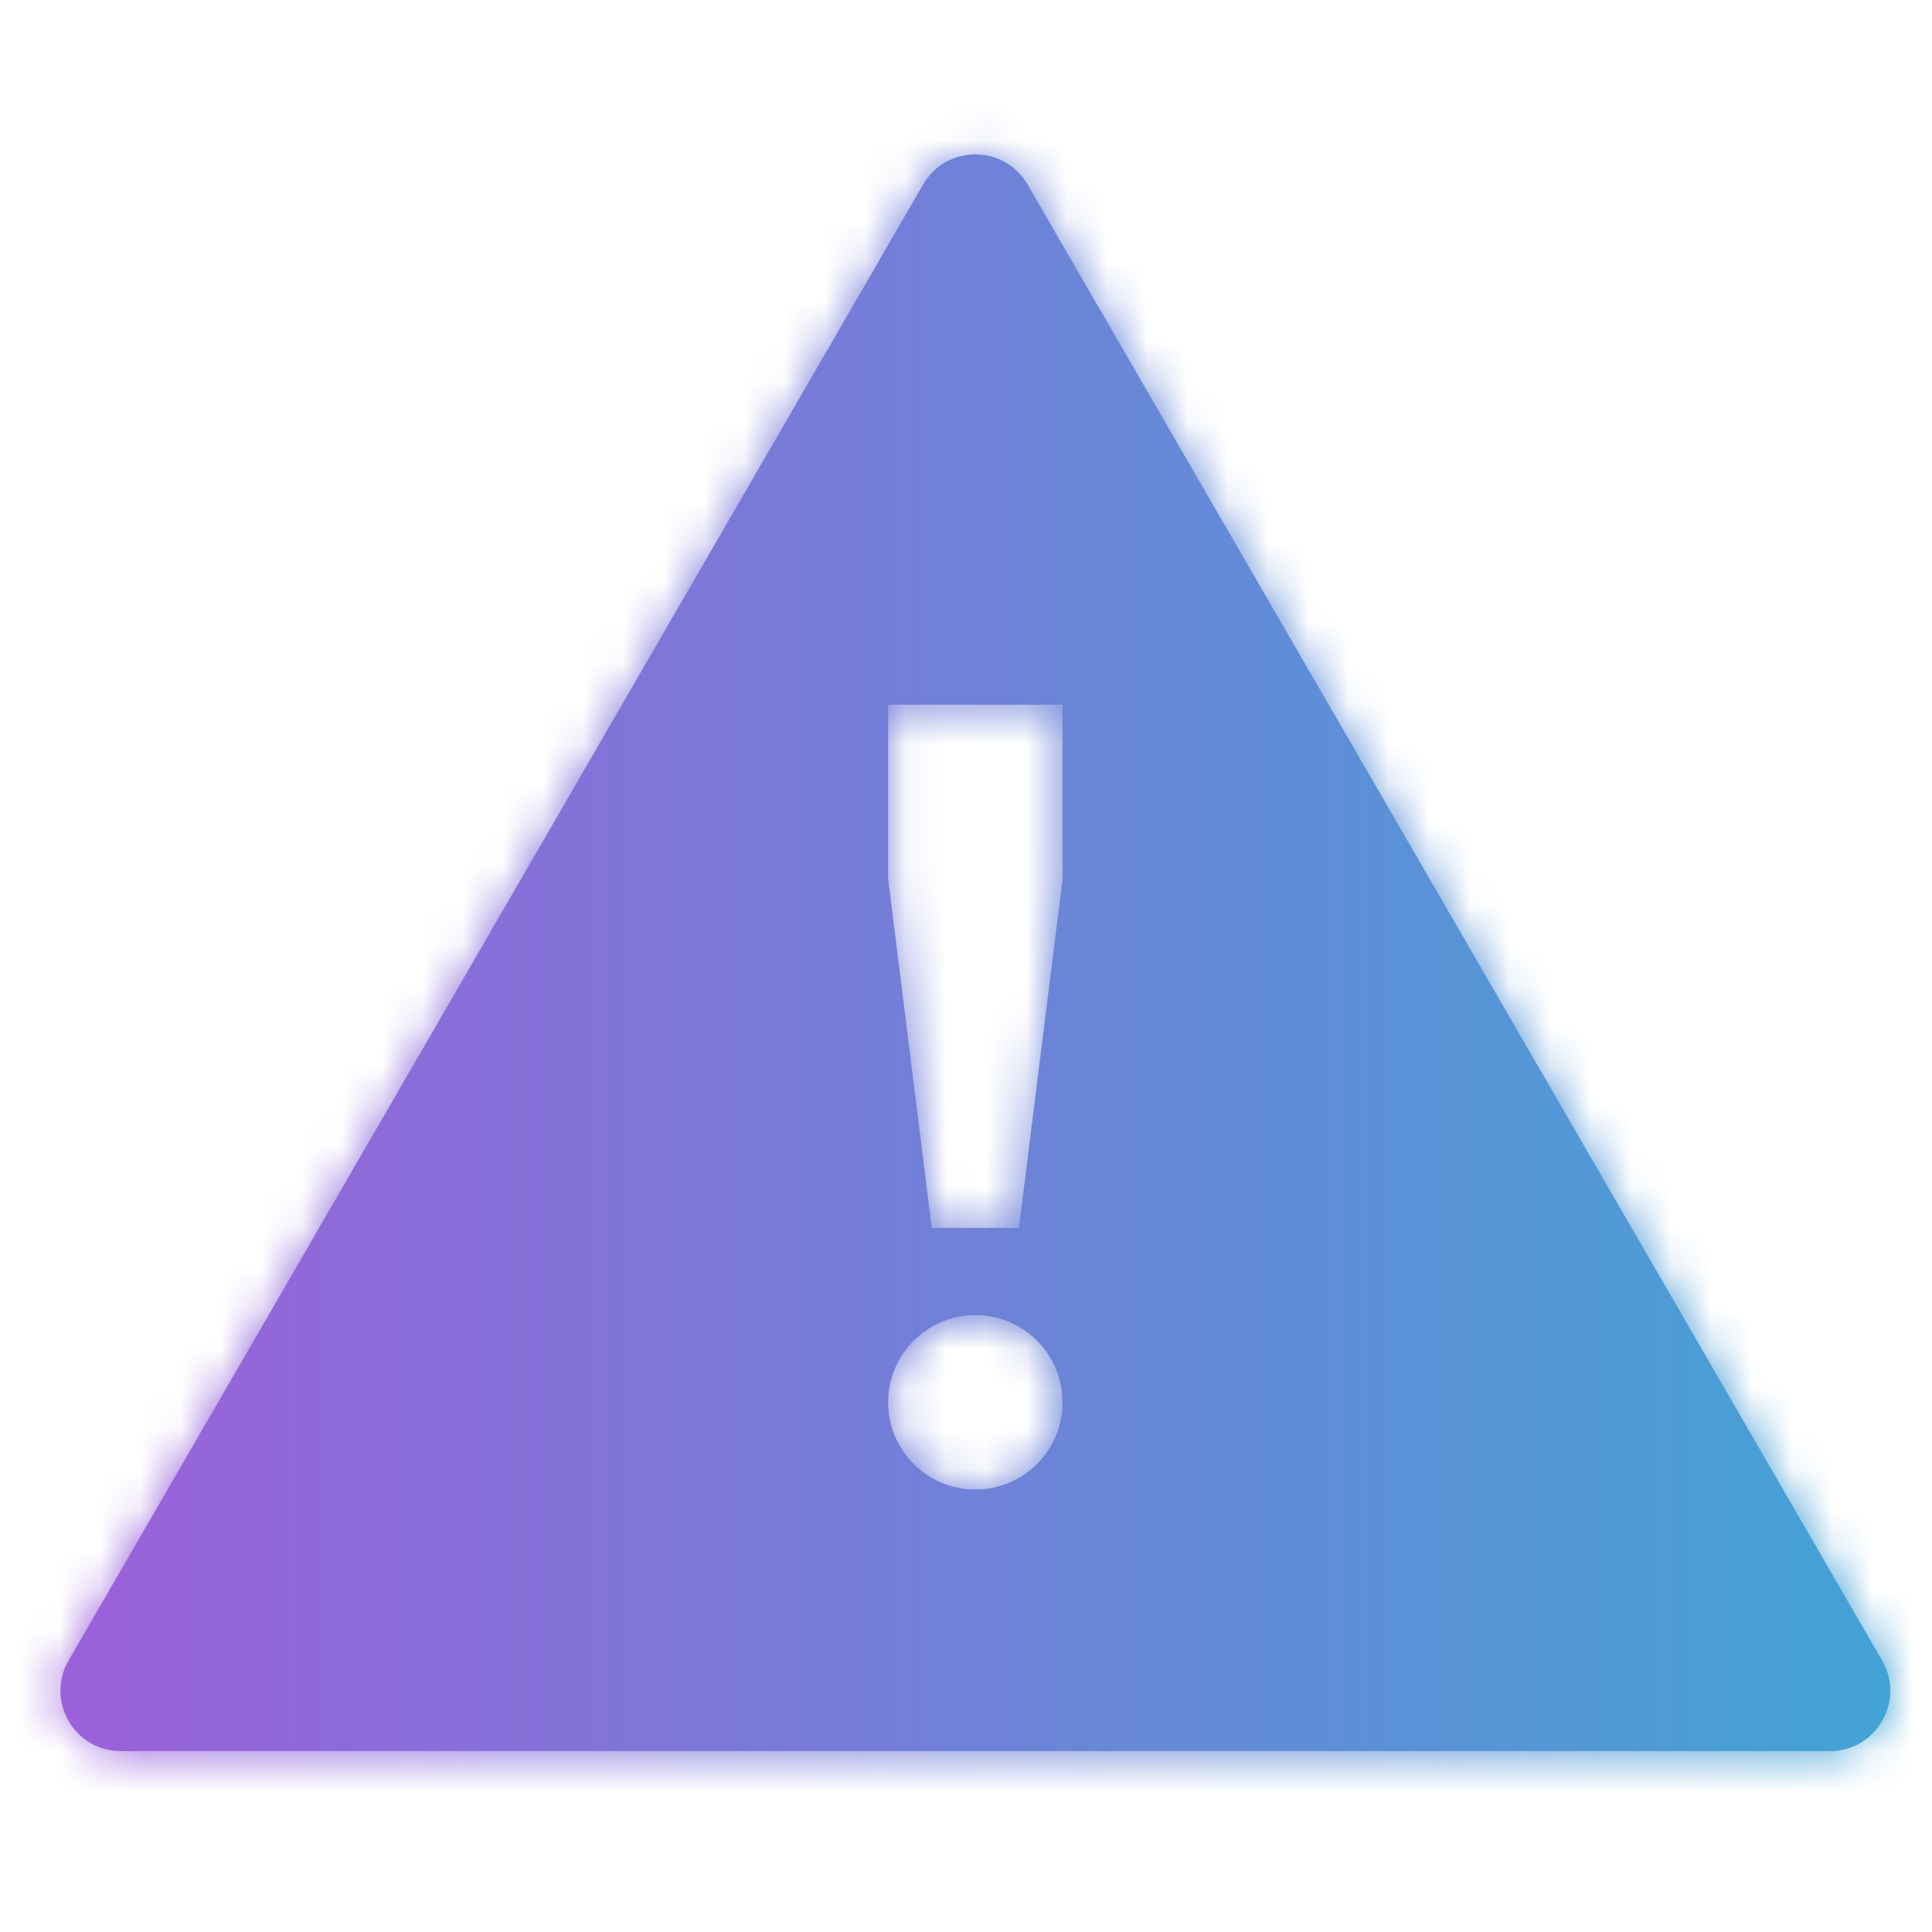 <svg width="48" height="48" viewBox="0 0 48 48" fill="none" xmlns="http://www.w3.org/2000/svg">
<mask id="path-1-inside-1_2821_1404" fill="white">
<path fill-rule="evenodd" clip-rule="evenodd" d="M1.704 41.255C1.125 42.255 1.847 43.506 3.002 43.506H45.462C46.618 43.506 47.339 42.255 46.76 41.255L25.53 4.585C24.953 3.587 23.512 3.587 22.934 4.585L1.704 41.255ZM22.066 17.508H26.399V21.841L25.315 30.507H23.149L22.066 21.841V17.508ZM24.232 37.007C25.429 37.007 26.399 36.037 26.399 34.84C26.399 33.644 25.429 32.674 24.232 32.674C23.036 32.674 22.066 33.644 22.066 34.84C22.066 36.037 23.036 37.007 24.232 37.007Z"/>
</mask>
<path fill-rule="evenodd" clip-rule="evenodd" d="M1.704 41.255C1.125 42.255 1.847 43.506 3.002 43.506H45.462C46.618 43.506 47.339 42.255 46.76 41.255L25.53 4.585C24.953 3.587 23.512 3.587 22.934 4.585L1.704 41.255ZM22.066 17.508H26.399V21.841L25.315 30.507H23.149L22.066 21.841V17.508ZM24.232 37.007C25.429 37.007 26.399 36.037 26.399 34.84C26.399 33.644 25.429 32.674 24.232 32.674C23.036 32.674 22.066 33.644 22.066 34.84C22.066 36.037 23.036 37.007 24.232 37.007Z" fill="url(#paint0_linear_2821_1404)"/>
<path d="M1.704 41.255L0.406 40.503L0.406 40.503L1.704 41.255ZM46.76 41.255L48.059 40.503L46.76 41.255ZM25.53 4.585L24.232 5.336L25.53 4.585ZM22.934 4.585L24.232 5.336V5.336L22.934 4.585ZM26.399 17.508H27.899C27.899 16.68 27.227 16.008 26.399 16.008V17.508ZM22.066 17.508V16.008C21.237 16.008 20.566 16.68 20.566 17.508H22.066ZM26.399 21.841L27.887 22.027C27.895 21.966 27.899 21.904 27.899 21.841H26.399ZM25.315 30.507V32.007C26.072 32.007 26.71 31.444 26.804 30.693L25.315 30.507ZM23.149 30.507L21.66 30.693C21.754 31.444 22.392 32.007 23.149 32.007V30.507ZM22.066 21.841H20.566C20.566 21.904 20.57 21.966 20.577 22.027L22.066 21.841ZM3.002 42.006L3.002 42.006L0.406 40.503C-0.752 42.503 0.691 45.006 3.002 45.006V42.006ZM45.462 42.006H3.002V45.006H45.462V42.006ZM45.462 42.006V45.006C47.773 45.006 49.216 42.503 48.059 40.503L45.462 42.006ZM24.232 5.336L45.462 42.006L48.059 40.503L26.828 3.833L24.232 5.336ZM24.232 5.336V5.336L26.828 3.833C25.673 1.837 22.791 1.837 21.636 3.833L24.232 5.336ZM3.002 42.006L24.232 5.336L21.636 3.833L0.406 40.503L3.002 42.006ZM26.399 16.008H22.066V19.008H26.399V16.008ZM27.899 21.841V17.508H24.899V21.841H27.899ZM26.804 30.693L27.887 22.027L24.91 21.655L23.827 30.321L26.804 30.693ZM23.149 32.007H25.315V29.007H23.149V32.007ZM20.577 22.027L21.66 30.693L24.637 30.321L23.554 21.655L20.577 22.027ZM20.566 17.508V21.841H23.566V17.508H20.566ZM24.899 34.84C24.899 35.208 24.6 35.507 24.232 35.507V38.507C26.257 38.507 27.899 36.865 27.899 34.84H24.899ZM24.232 34.174C24.6 34.174 24.899 34.472 24.899 34.84H27.899C27.899 32.815 26.257 31.174 24.232 31.174V34.174ZM23.566 34.84C23.566 34.472 23.864 34.174 24.232 34.174V31.174C22.207 31.174 20.566 32.815 20.566 34.84H23.566ZM24.232 35.507C23.864 35.507 23.566 35.208 23.566 34.84H20.566C20.566 36.865 22.207 38.507 24.232 38.507V35.507Z" fill="url(#paint1_linear_2821_1404)" mask="url(#path-1-inside-1_2821_1404)"/>
<defs>
<linearGradient id="paint0_linear_2821_1404" x1="46.964" y1="23.671" x2="1.5" y2="23.671" gradientUnits="userSpaceOnUse">
<stop stop-color="#43A3D5"/>
<stop offset="1" stop-color="#9C60DA"/>
</linearGradient>
<linearGradient id="paint1_linear_2821_1404" x1="46.964" y1="23.671" x2="1.5" y2="23.671" gradientUnits="userSpaceOnUse">
<stop stop-color="#43A3D5"/>
<stop offset="1" stop-color="#9C60DA"/>
</linearGradient>
</defs>
</svg>
